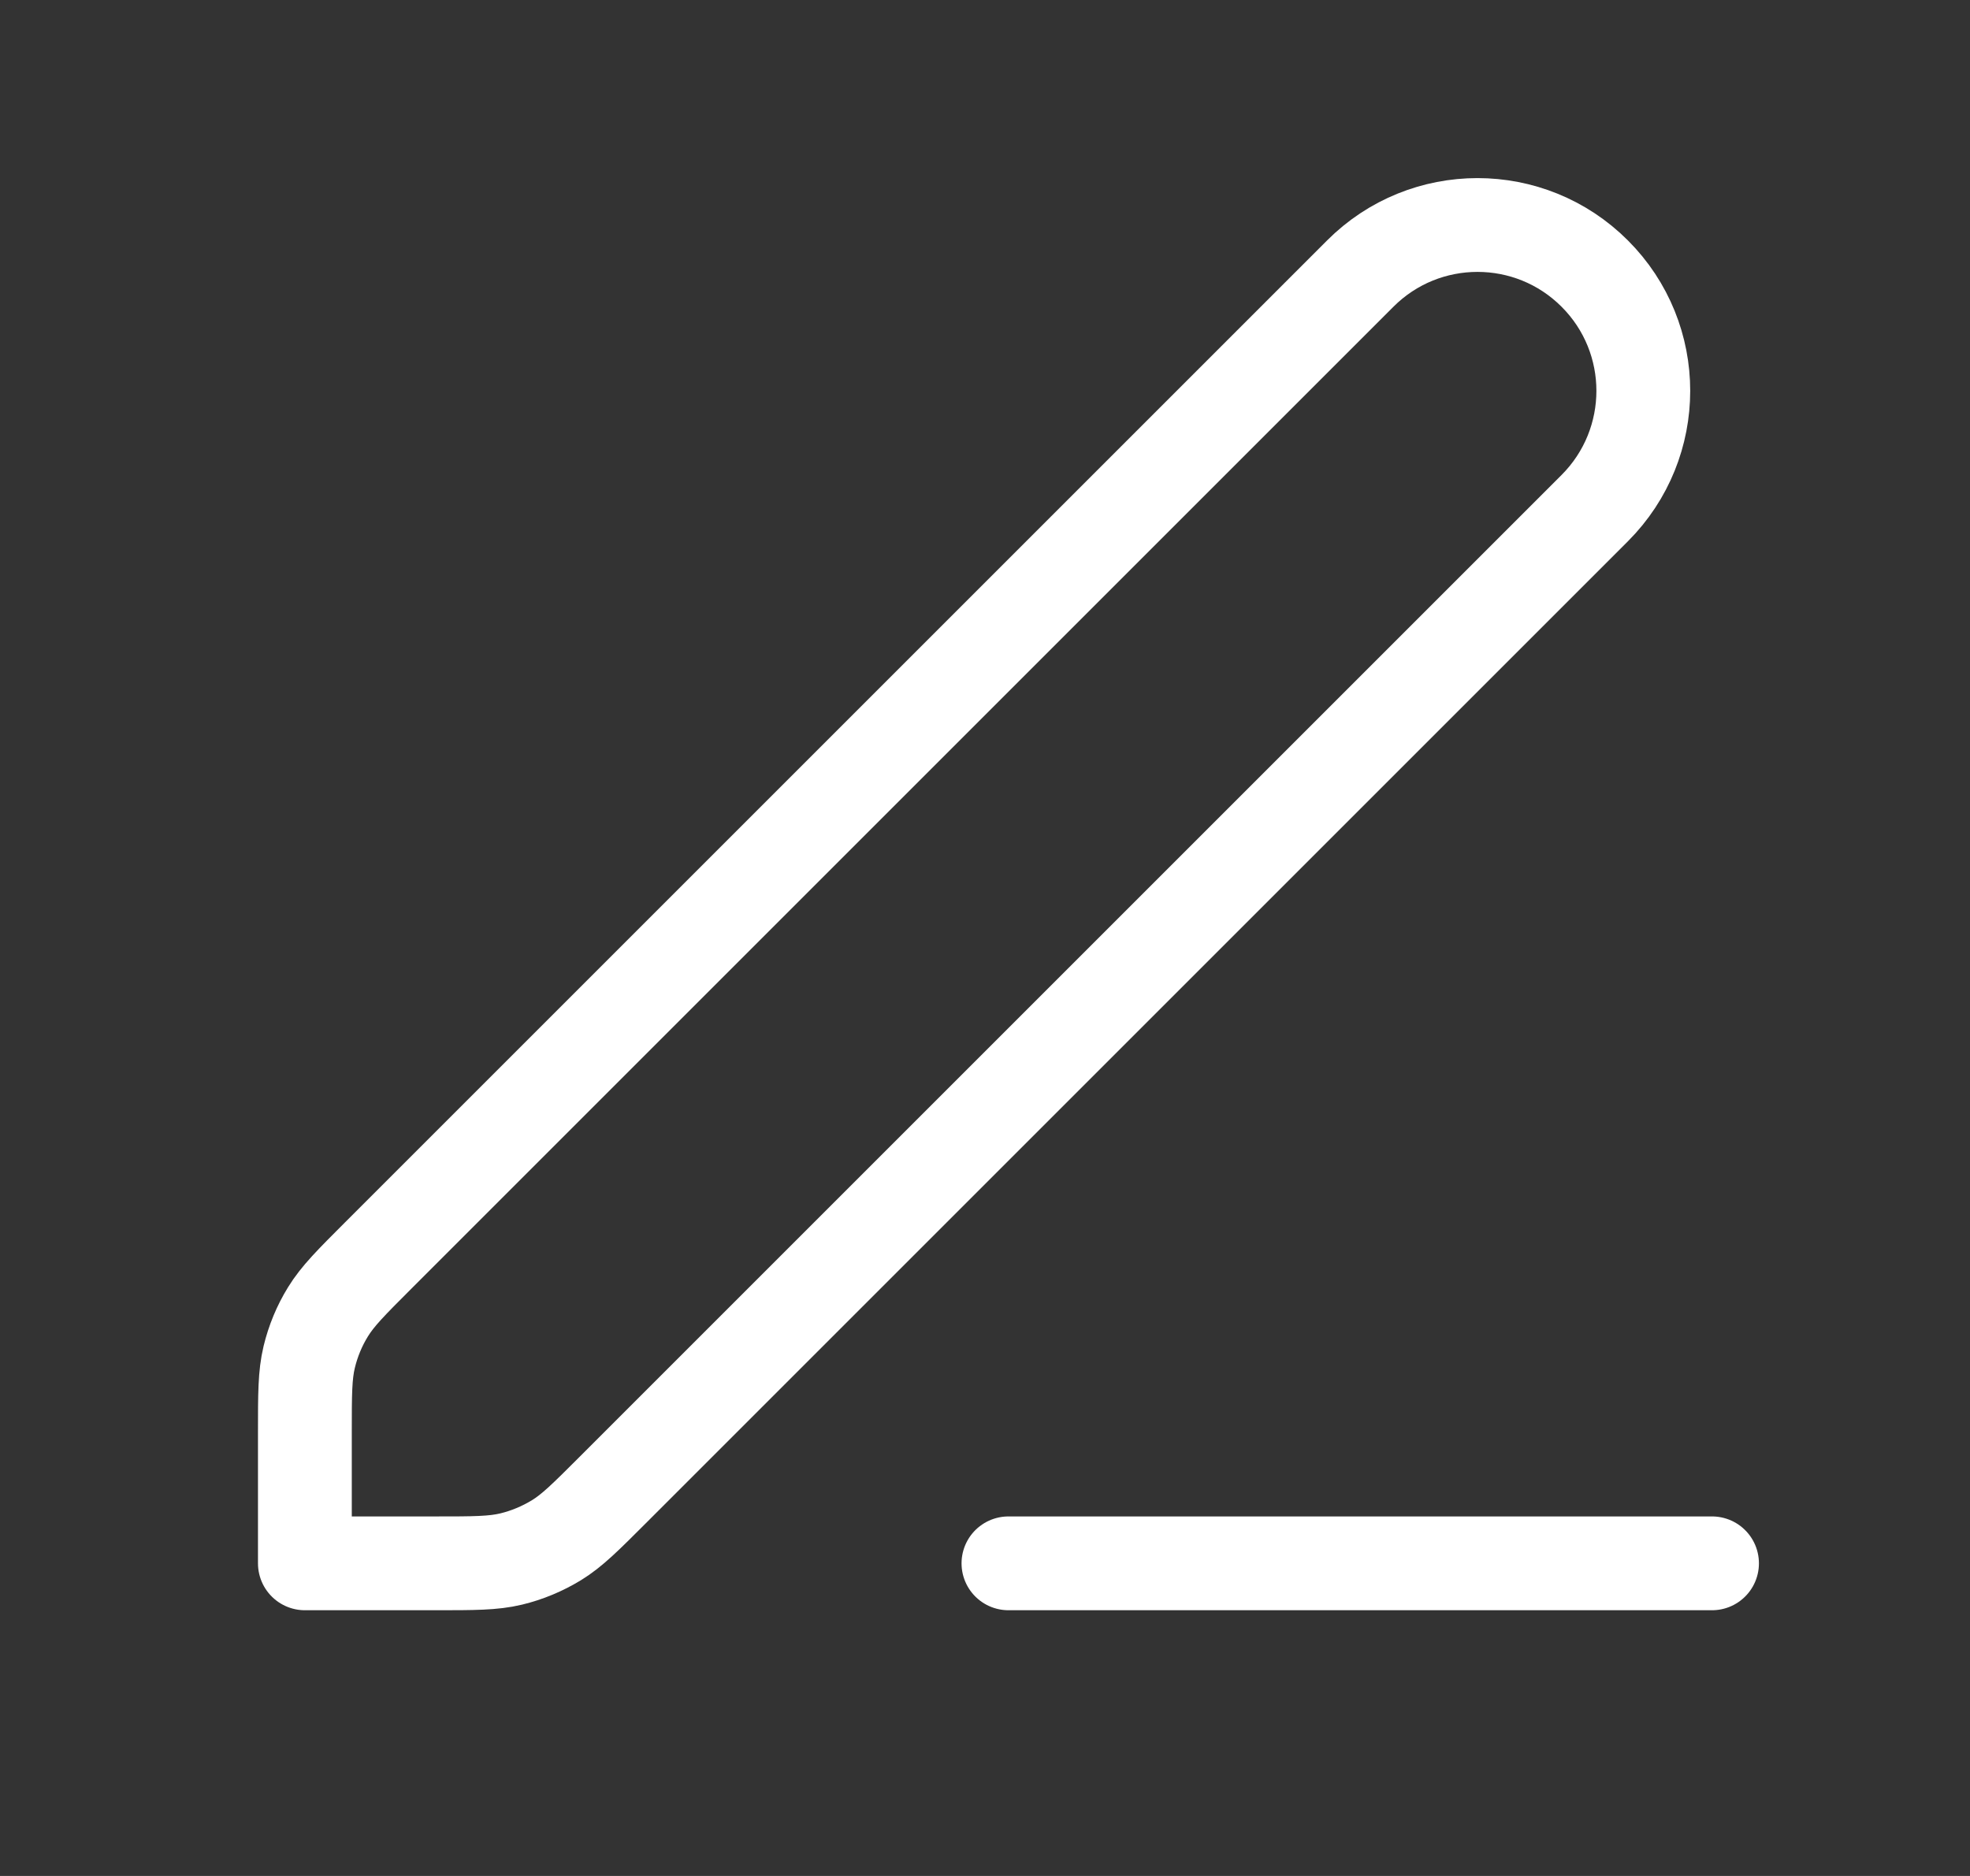 <svg width="21" height="20" viewBox="0 0 21 20" fill="none" xmlns="http://www.w3.org/2000/svg">
<rect x="0" y="0" width="21" height="20" fill="#333333" stroke="none"/>
<path d="M10.75 16.667H18.25M3.25 16.667H4.645C5.053 16.667 5.257 16.667 5.449 16.621C5.619 16.58 5.781 16.512 5.931 16.421C6.099 16.318 6.243 16.174 6.531 15.886L17 5.417C17.69 4.726 17.69 3.607 17 2.917C16.31 2.226 15.19 2.226 14.5 2.917L4.031 13.386C3.743 13.674 3.599 13.818 3.496 13.986C3.404 14.135 3.337 14.298 3.296 14.468C3.25 14.66 3.25 14.864 3.25 15.271V16.667Z" stroke="white" stroke-linecap="round" stroke-linejoin="round"/>
</svg>

